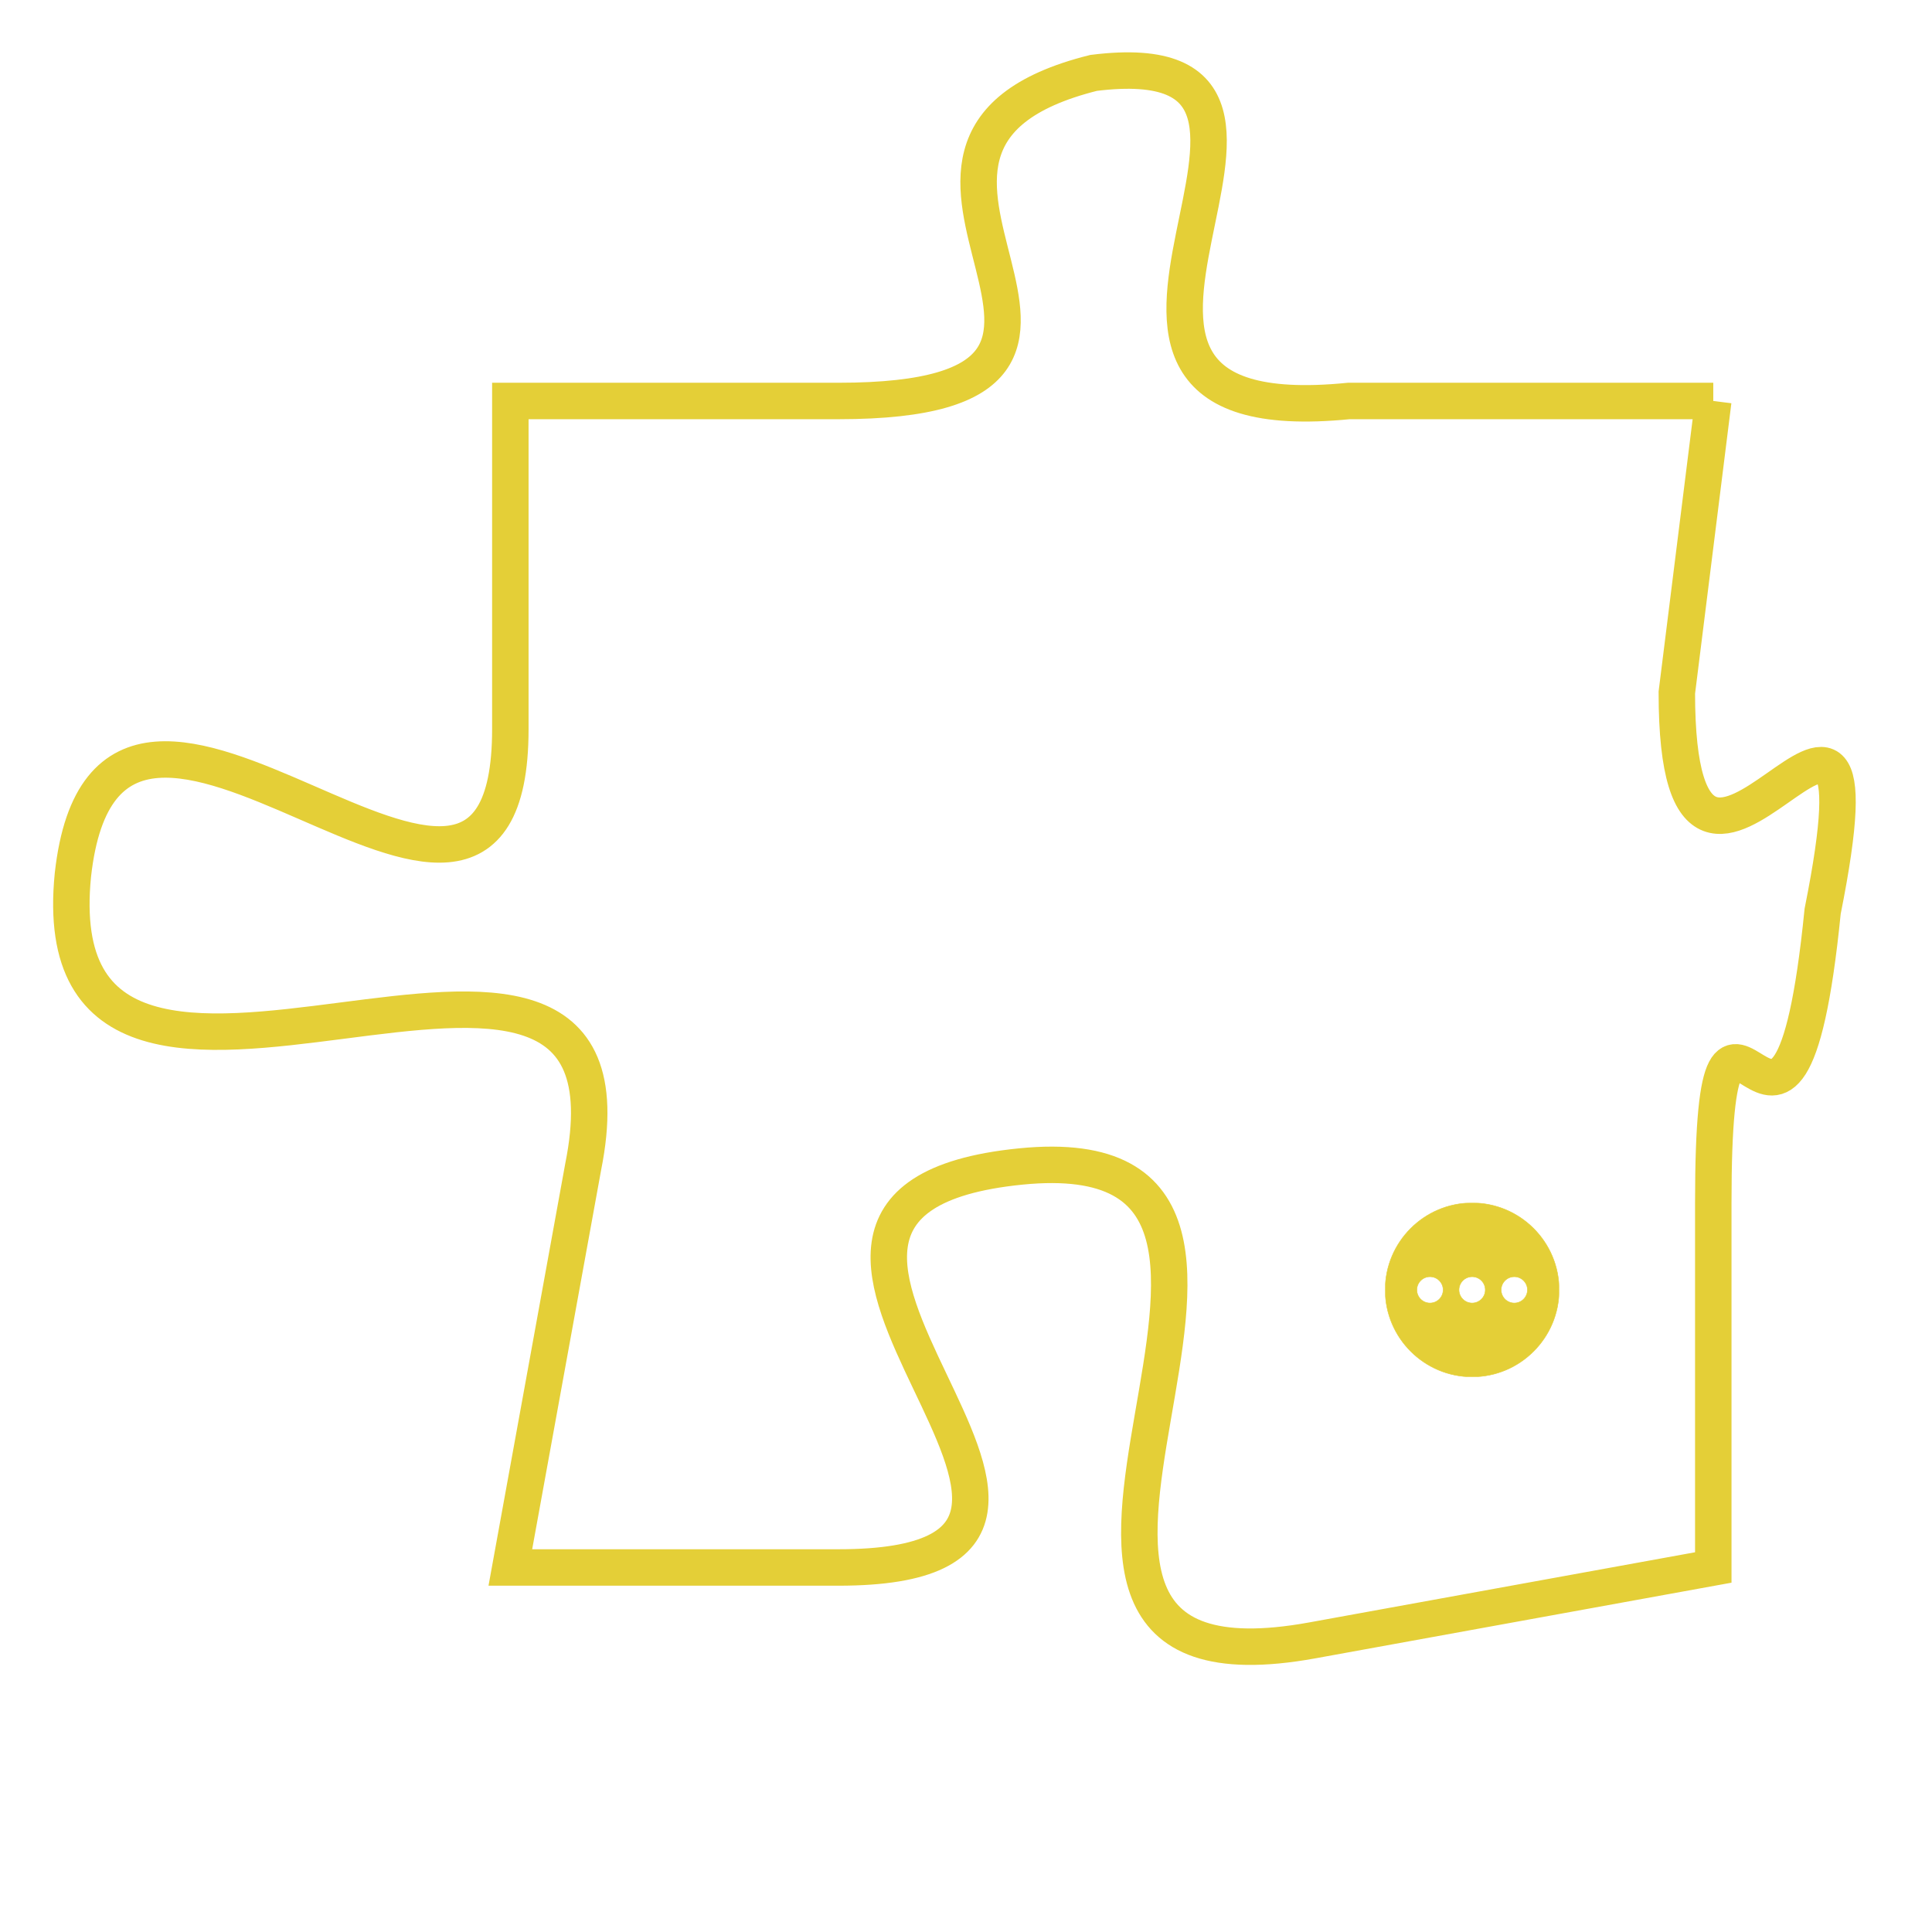 <svg version="1.1" xmlns="http://www.w3.org/2000/svg" xmlns:xlink="http://www.w3.org/1999/xlink" fill="transparent" x="0" y="0" width="350" height="350" preserveAspectRatio="xMinYMin slice"><style type="text/css">.links{fill:transparent;stroke: #E4CF37;}.links:hover{fill:#63D272; opacity:0.4;}</style><defs><g id="allt"><path id="t6398" d="M957,1568 L947,1568 C937,1569 948,1558 940,1559 C932,1561 943,1568 933,1568 L924,1568 924,1568 L924,1577 C924,1586 913,1572 912,1581 C911,1591 928,1579 926,1589 L924,1600 924,1600 L933,1600 C943,1600 928,1590 938,1589 C948,1588 935,1604 946,1602 L957,1600 957,1600 L957,1590 C957,1581 959,1592 960,1582 C962,1572 956,1585 956,1576 L957,1568"/></g><clipPath id="c" clipRule="evenodd" fill="transparent"><use href="#t6398"/></clipPath></defs><svg viewBox="910 1557 53 48" preserveAspectRatio="xMinYMin meet"><svg width="4380" height="2430"><g><image crossorigin="anonymous" x="0" y="0" href="https://nftpuzzle.license-token.com/assets/completepuzzle.svg" width="100%" height="100%" /><g class="links"><use href="#t6398"/></g></g></svg><svg x="948" y="1590" height="9%" width="9%" viewBox="0 0 330 330"><g><a xlink:href="https://nftpuzzle.license-token.com/" class="links"><title>See the most innovative NFT based token software licensing project</title><path fill="#E4CF37" id="more" d="M165,0C74.019,0,0,74.019,0,165s74.019,165,165,165s165-74.019,165-165S255.981,0,165,0z M85,190 c-13.785,0-25-11.215-25-25s11.215-25,25-25s25,11.215,25,25S98.785,190,85,190z M165,190c-13.785,0-25-11.215-25-25 s11.215-25,25-25s25,11.215,25,25S178.785,190,165,190z M245,190c-13.785,0-25-11.215-25-25s11.215-25,25-25 c13.785,0,25,11.215,25,25S258.785,190,245,190z"></path></a></g></svg></svg></svg>